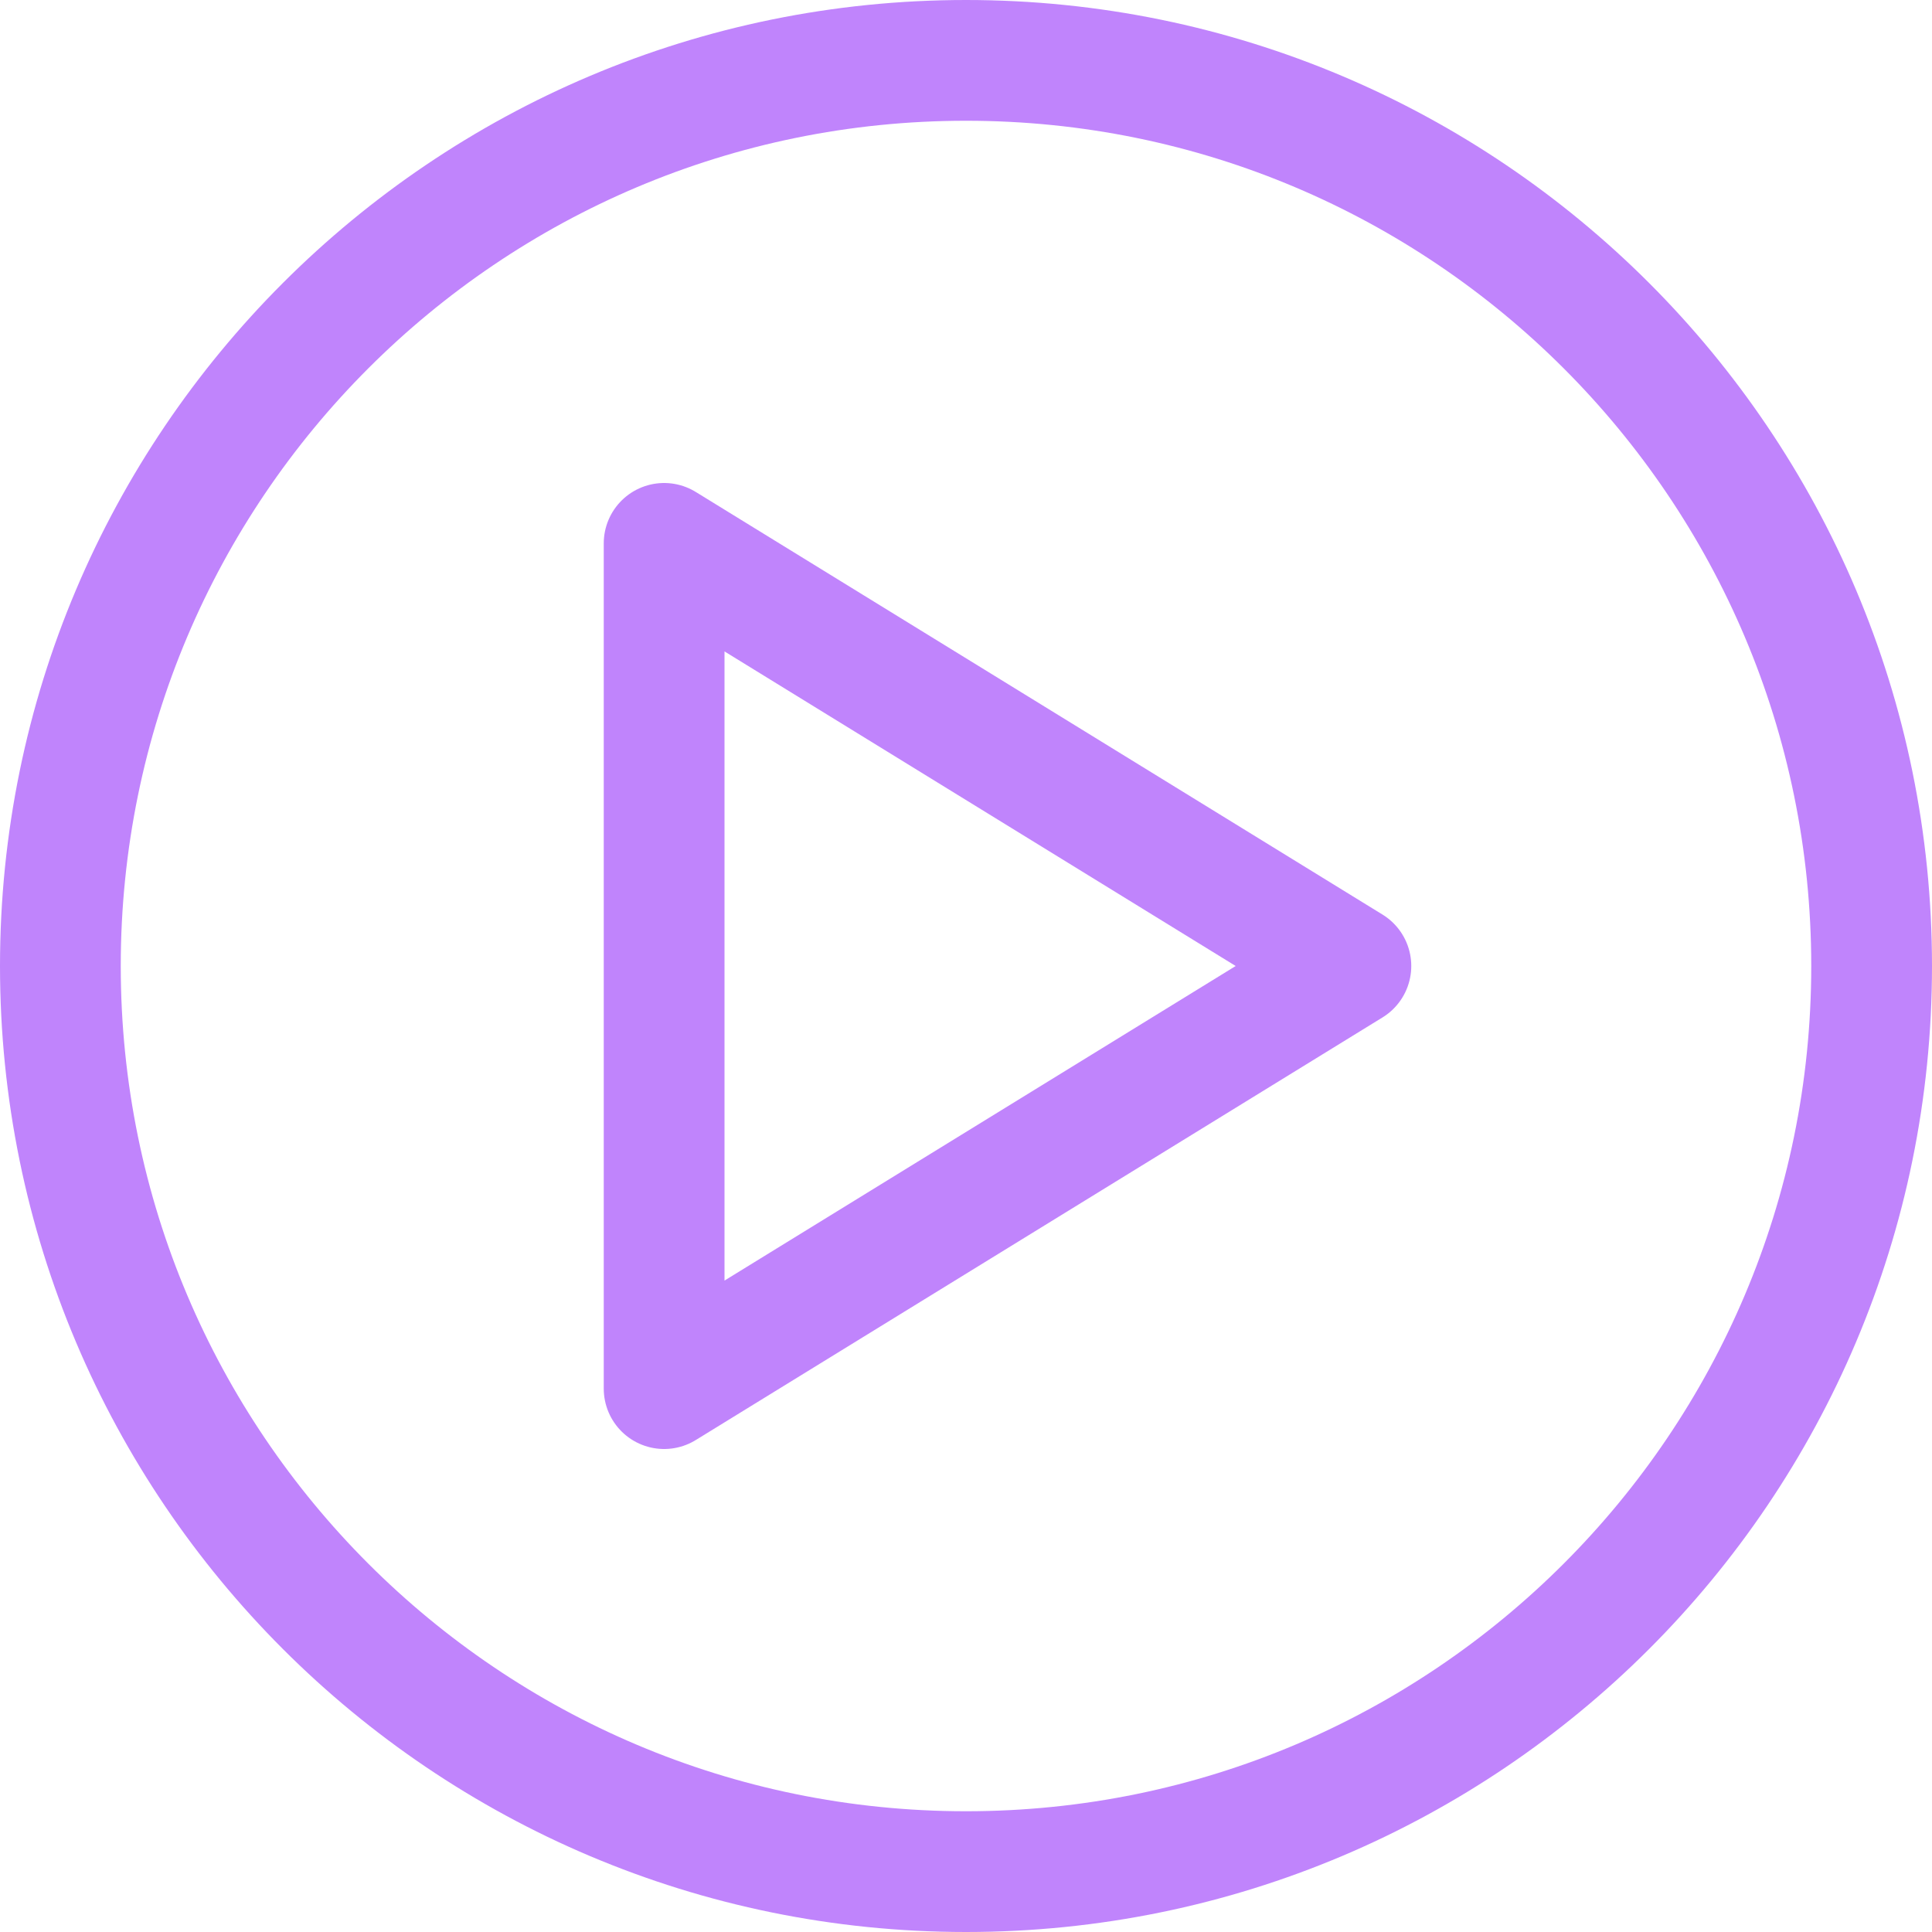 <svg width="32" height="32" viewBox="0 0 32 32" fill="none" xmlns="http://www.w3.org/2000/svg">
<mask id="mask0_6_5185" style="mask-type:alpha" maskUnits="userSpaceOnUse" x="-4" y="-4" width="40" height="40">
<rect x="-4" y="-4" width="40" height="40" fill="white"/>
</mask>
<g mask="url(#mask0_6_5185)">
<path d="M16 31C24.284 31 31 24.284 31 16C31 7.716 24.284 1 16 1C7.716 1 1 7.716 1 16C1 24.284 7.716 31 16 31Z" stroke="#C084FC" stroke-width="2" stroke-linecap="round" stroke-linejoin="round"/>
<path d="M11 9V23L22.375 16L11 9Z" stroke="#C084FC" stroke-width="2" stroke-linecap="round" stroke-linejoin="round"/>
</g>
</svg>
